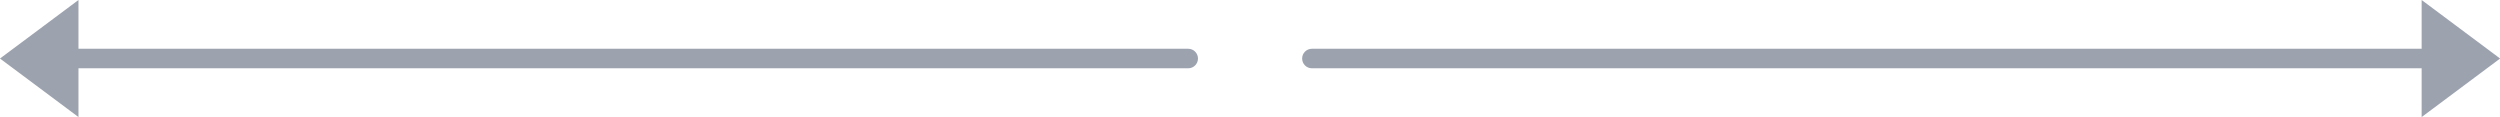 <svg width="192" height="9" viewBox="0 0 192 9" fill="none" xmlns="http://www.w3.org/2000/svg">
<path fill-rule="evenodd" clip-rule="evenodd" d="M6.027 0L0 4.495L6.027 8.99V5.245H91.255C91.669 5.245 92.005 4.909 92.005 4.495C92.005 4.081 91.669 3.745 91.255 3.745H6.027V0Z" fill="#9CA2AE"/>
<path fill-rule="evenodd" clip-rule="evenodd" d="M185.982 0L192.008 4.495L185.982 8.99V5.245H100.754C100.34 5.245 100.004 4.909 100.004 4.495C100.004 4.081 100.34 3.745 100.754 3.745H185.982V0Z" fill="#9CA2AE"/>
</svg>
